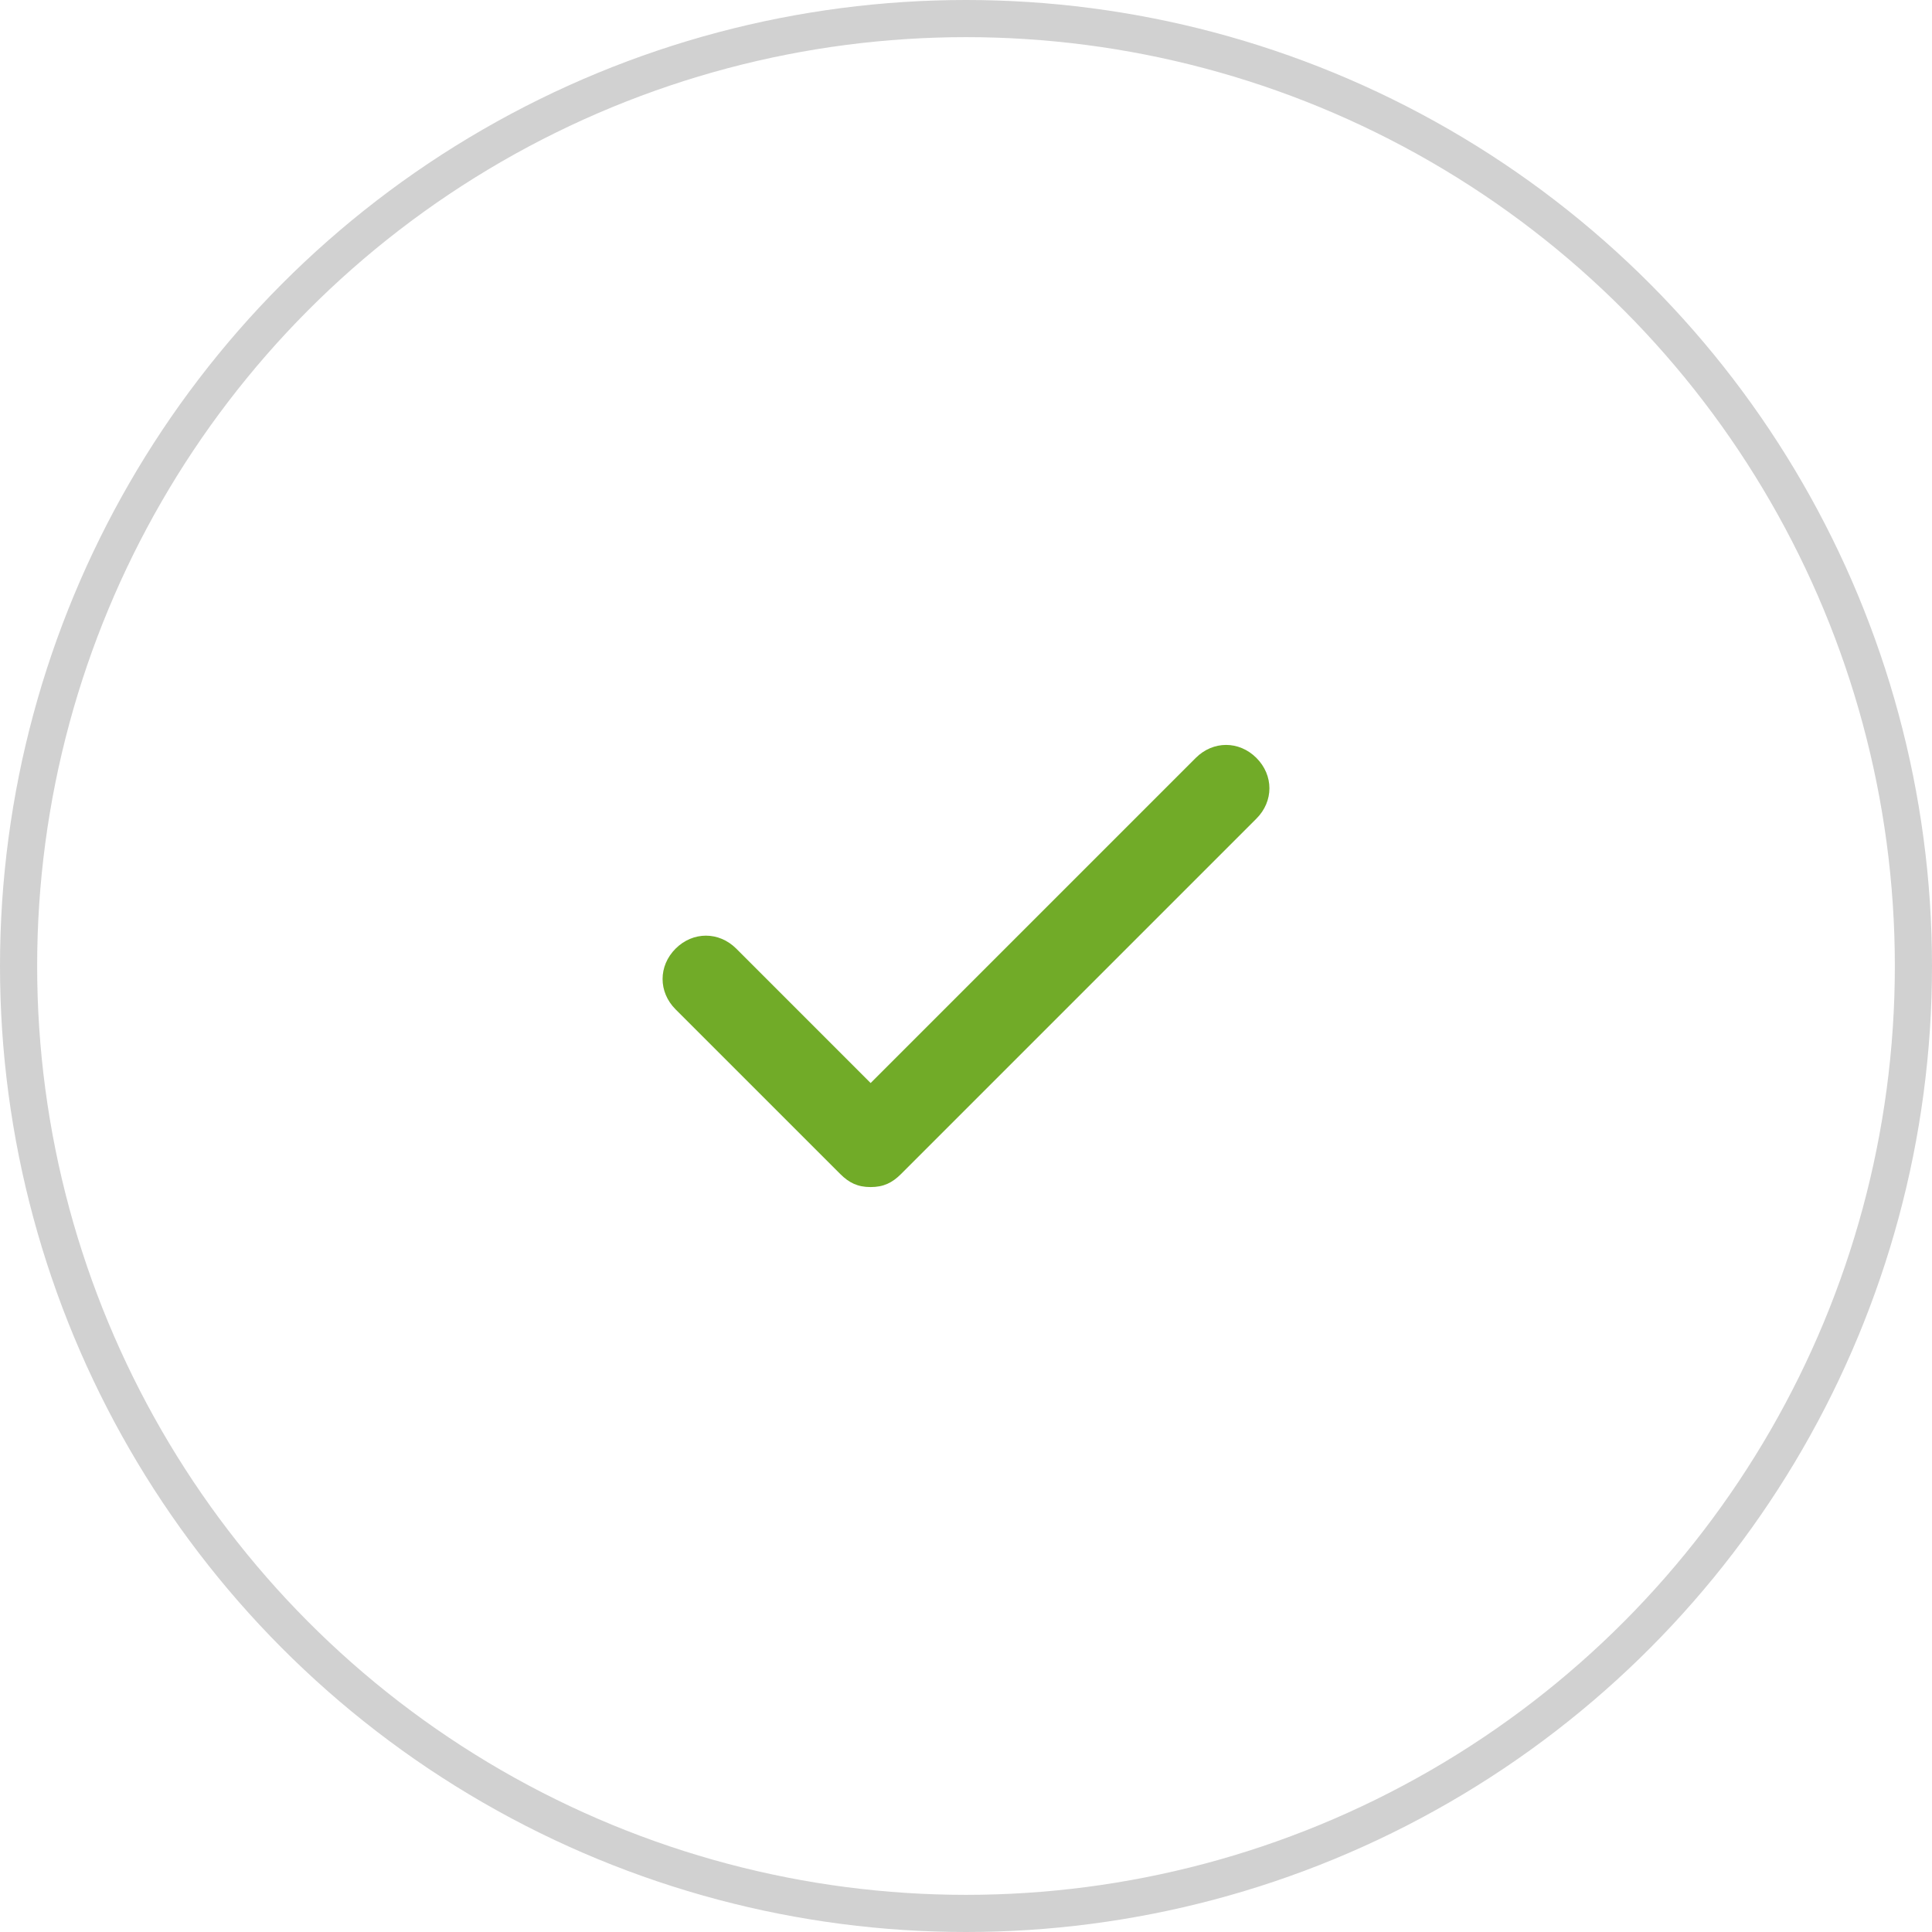 <svg width="52" height="52" viewBox="0 0 52 52" fill="none" xmlns="http://www.w3.org/2000/svg">
<path d="M33.817 20.4C33.35 19.933 32.65 19.933 32.183 20.4L23.433 29.15L19.817 25.533C19.35 25.067 18.65 25.067 18.183 25.533C17.717 26 17.717 26.7 18.183 27.167L22.617 31.6C22.85 31.833 23.083 31.95 23.433 31.95C23.783 31.95 24.017 31.833 24.25 31.6L33.817 22.033C34.283 21.567 34.283 20.867 33.817 20.4Z" fill="#71AB28"/>
<circle cx="26" cy="26" r="25.5" stroke="#D1D1D1"/>
</svg>
